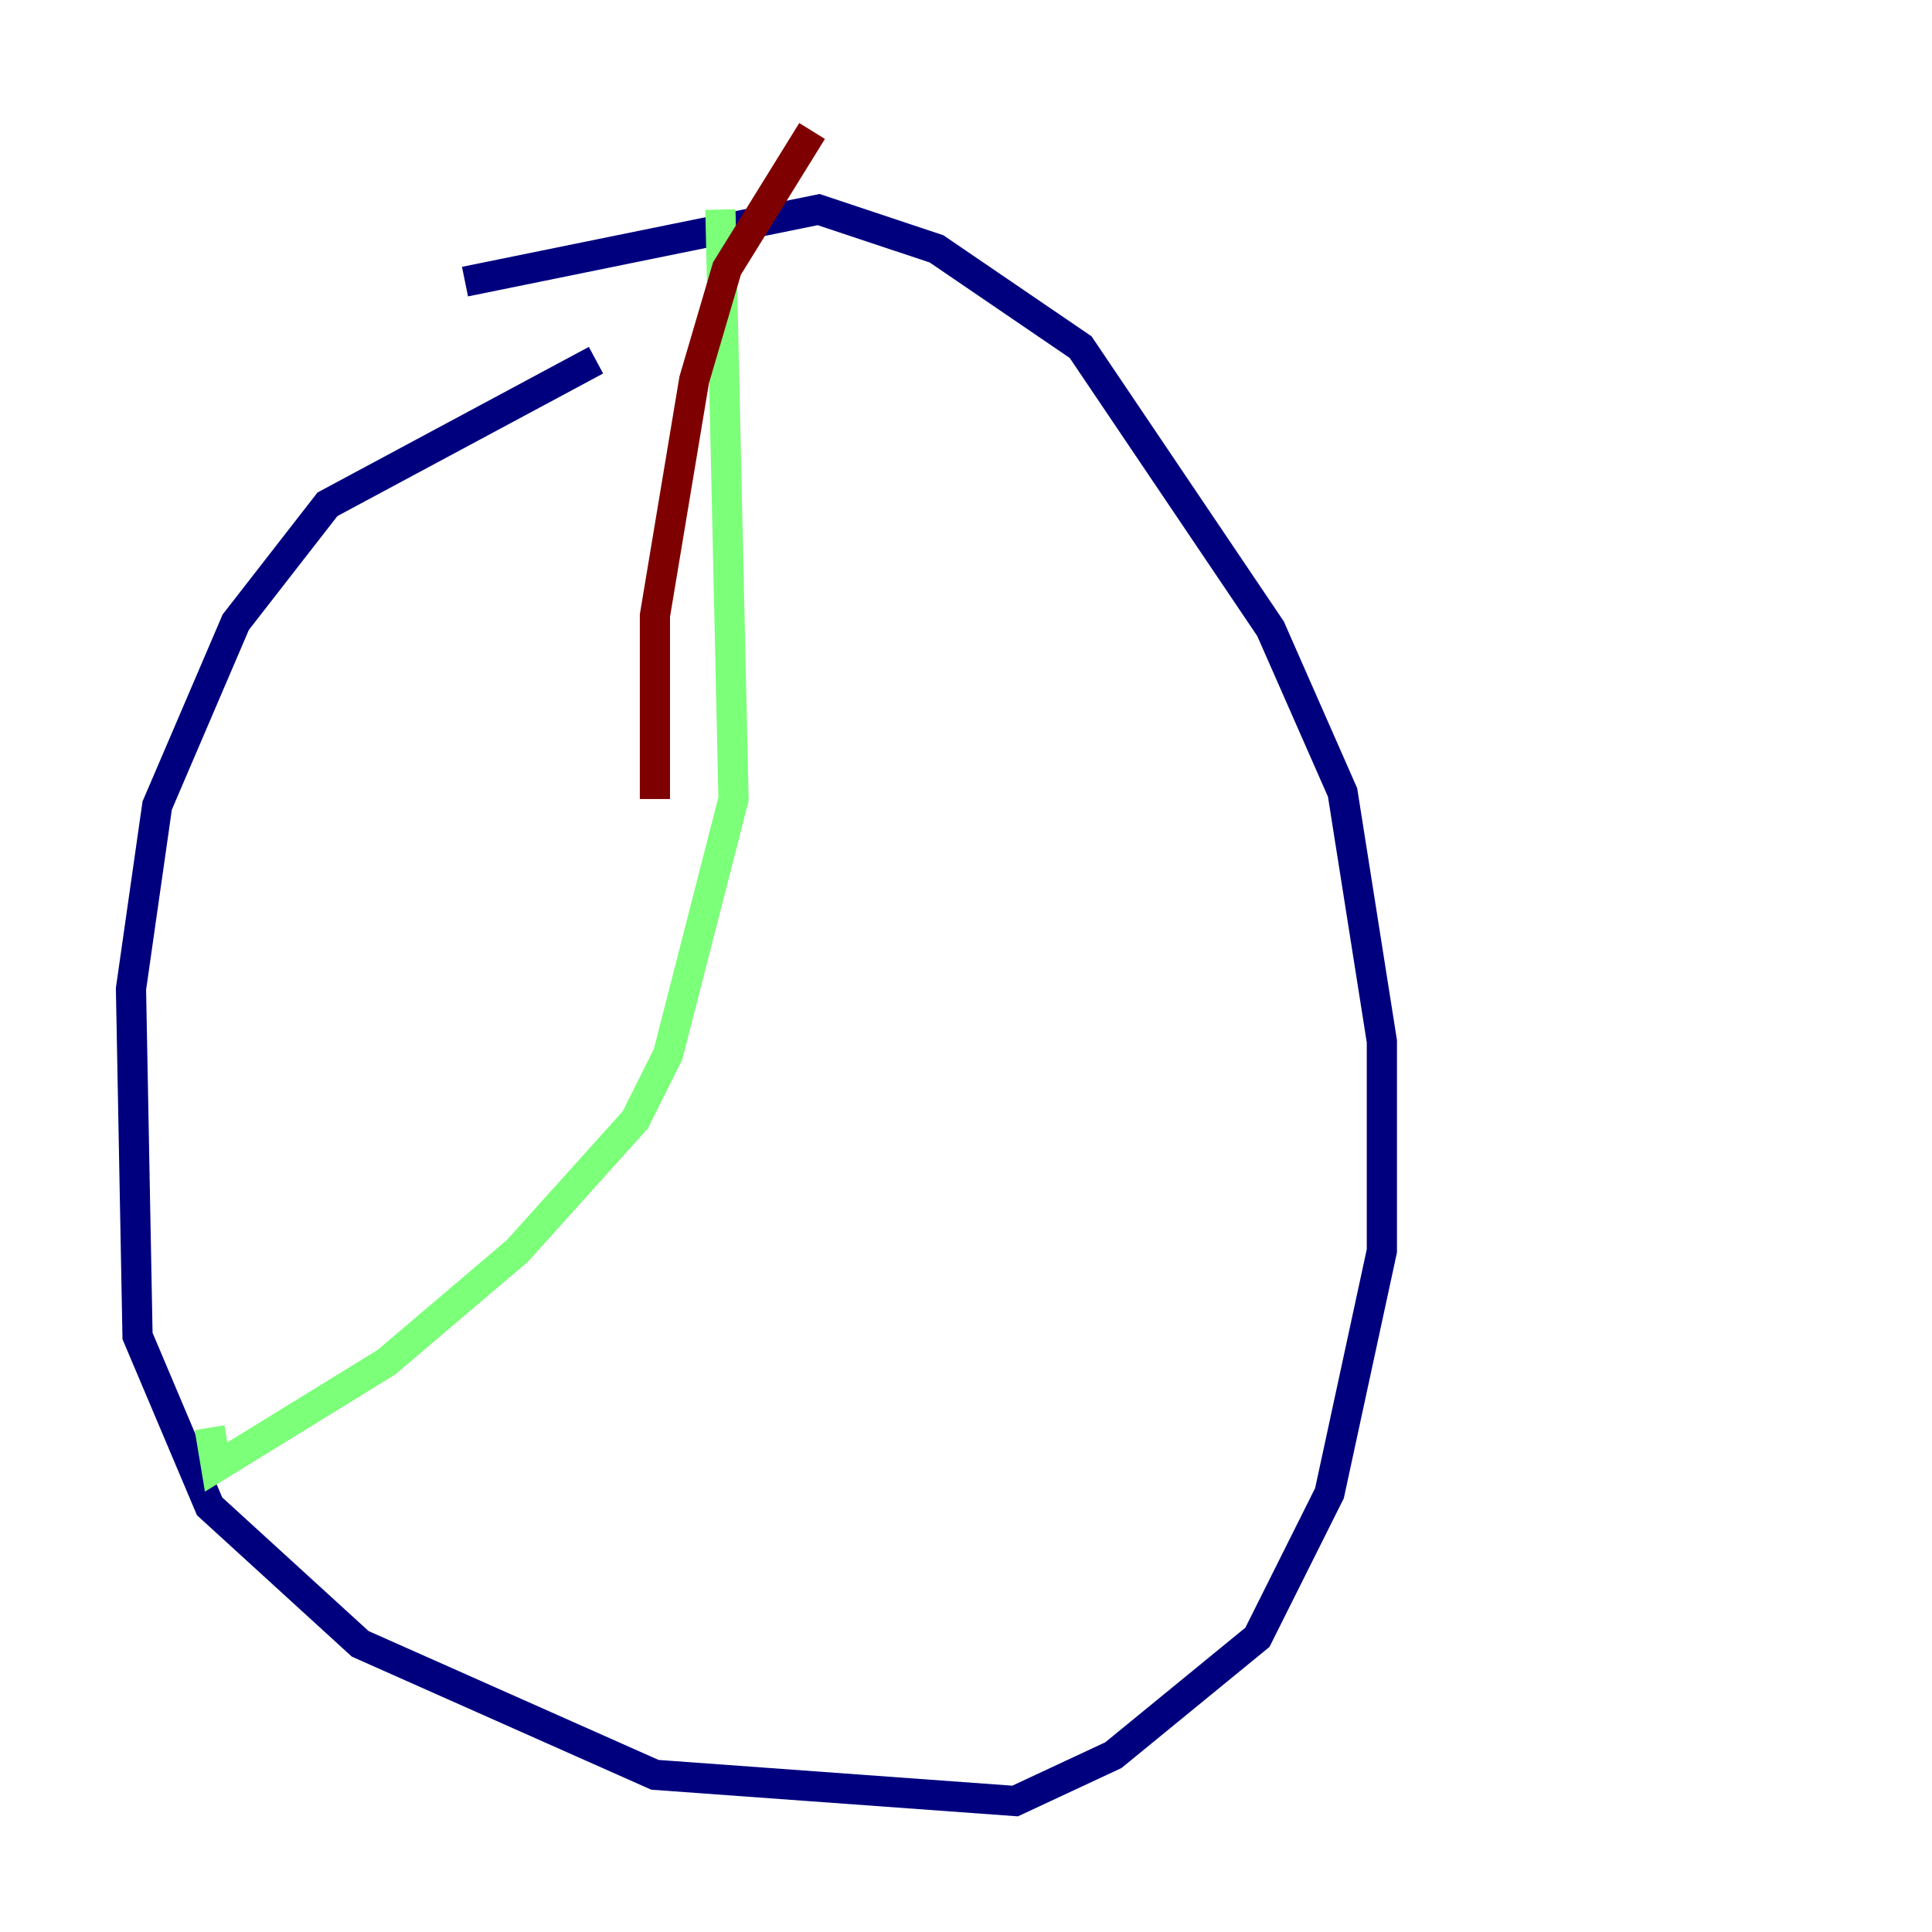 <?xml version="1.0" encoding="utf-8" ?>
<svg baseProfile="tiny" height="128" version="1.2" viewBox="0,0,128,128" width="128" xmlns="http://www.w3.org/2000/svg" xmlns:ev="http://www.w3.org/2001/xml-events" xmlns:xlink="http://www.w3.org/1999/xlink"><defs /><polyline fill="none" points="39.485,23.864 21.695,33.41 15.62,41.22 10.414,53.37 8.678,65.519 9.112,88.515 13.885,99.797 23.864,108.909 43.39,117.586 67.254,119.322 73.763,116.285 83.308,108.475 88.081,98.929 91.552,82.875 91.552,68.99 88.949,52.502 84.176,41.654 71.593,22.997 62.047,16.488 54.237,13.885 30.807,18.658" stroke="#00007f" stroke-width="2" /><polyline fill="none" points="47.729,13.885 48.597,52.936 44.258,69.858 42.088,74.197 34.278,82.875 25.6,90.251 14.319,97.193 13.885,94.59" stroke="#7cff79" stroke-width="2" /><polyline fill="none" points="53.803,8.678 48.163,17.79 45.993,25.166 43.39,40.786 43.39,52.936" stroke="#7f0000" stroke-width="2" /></svg>
